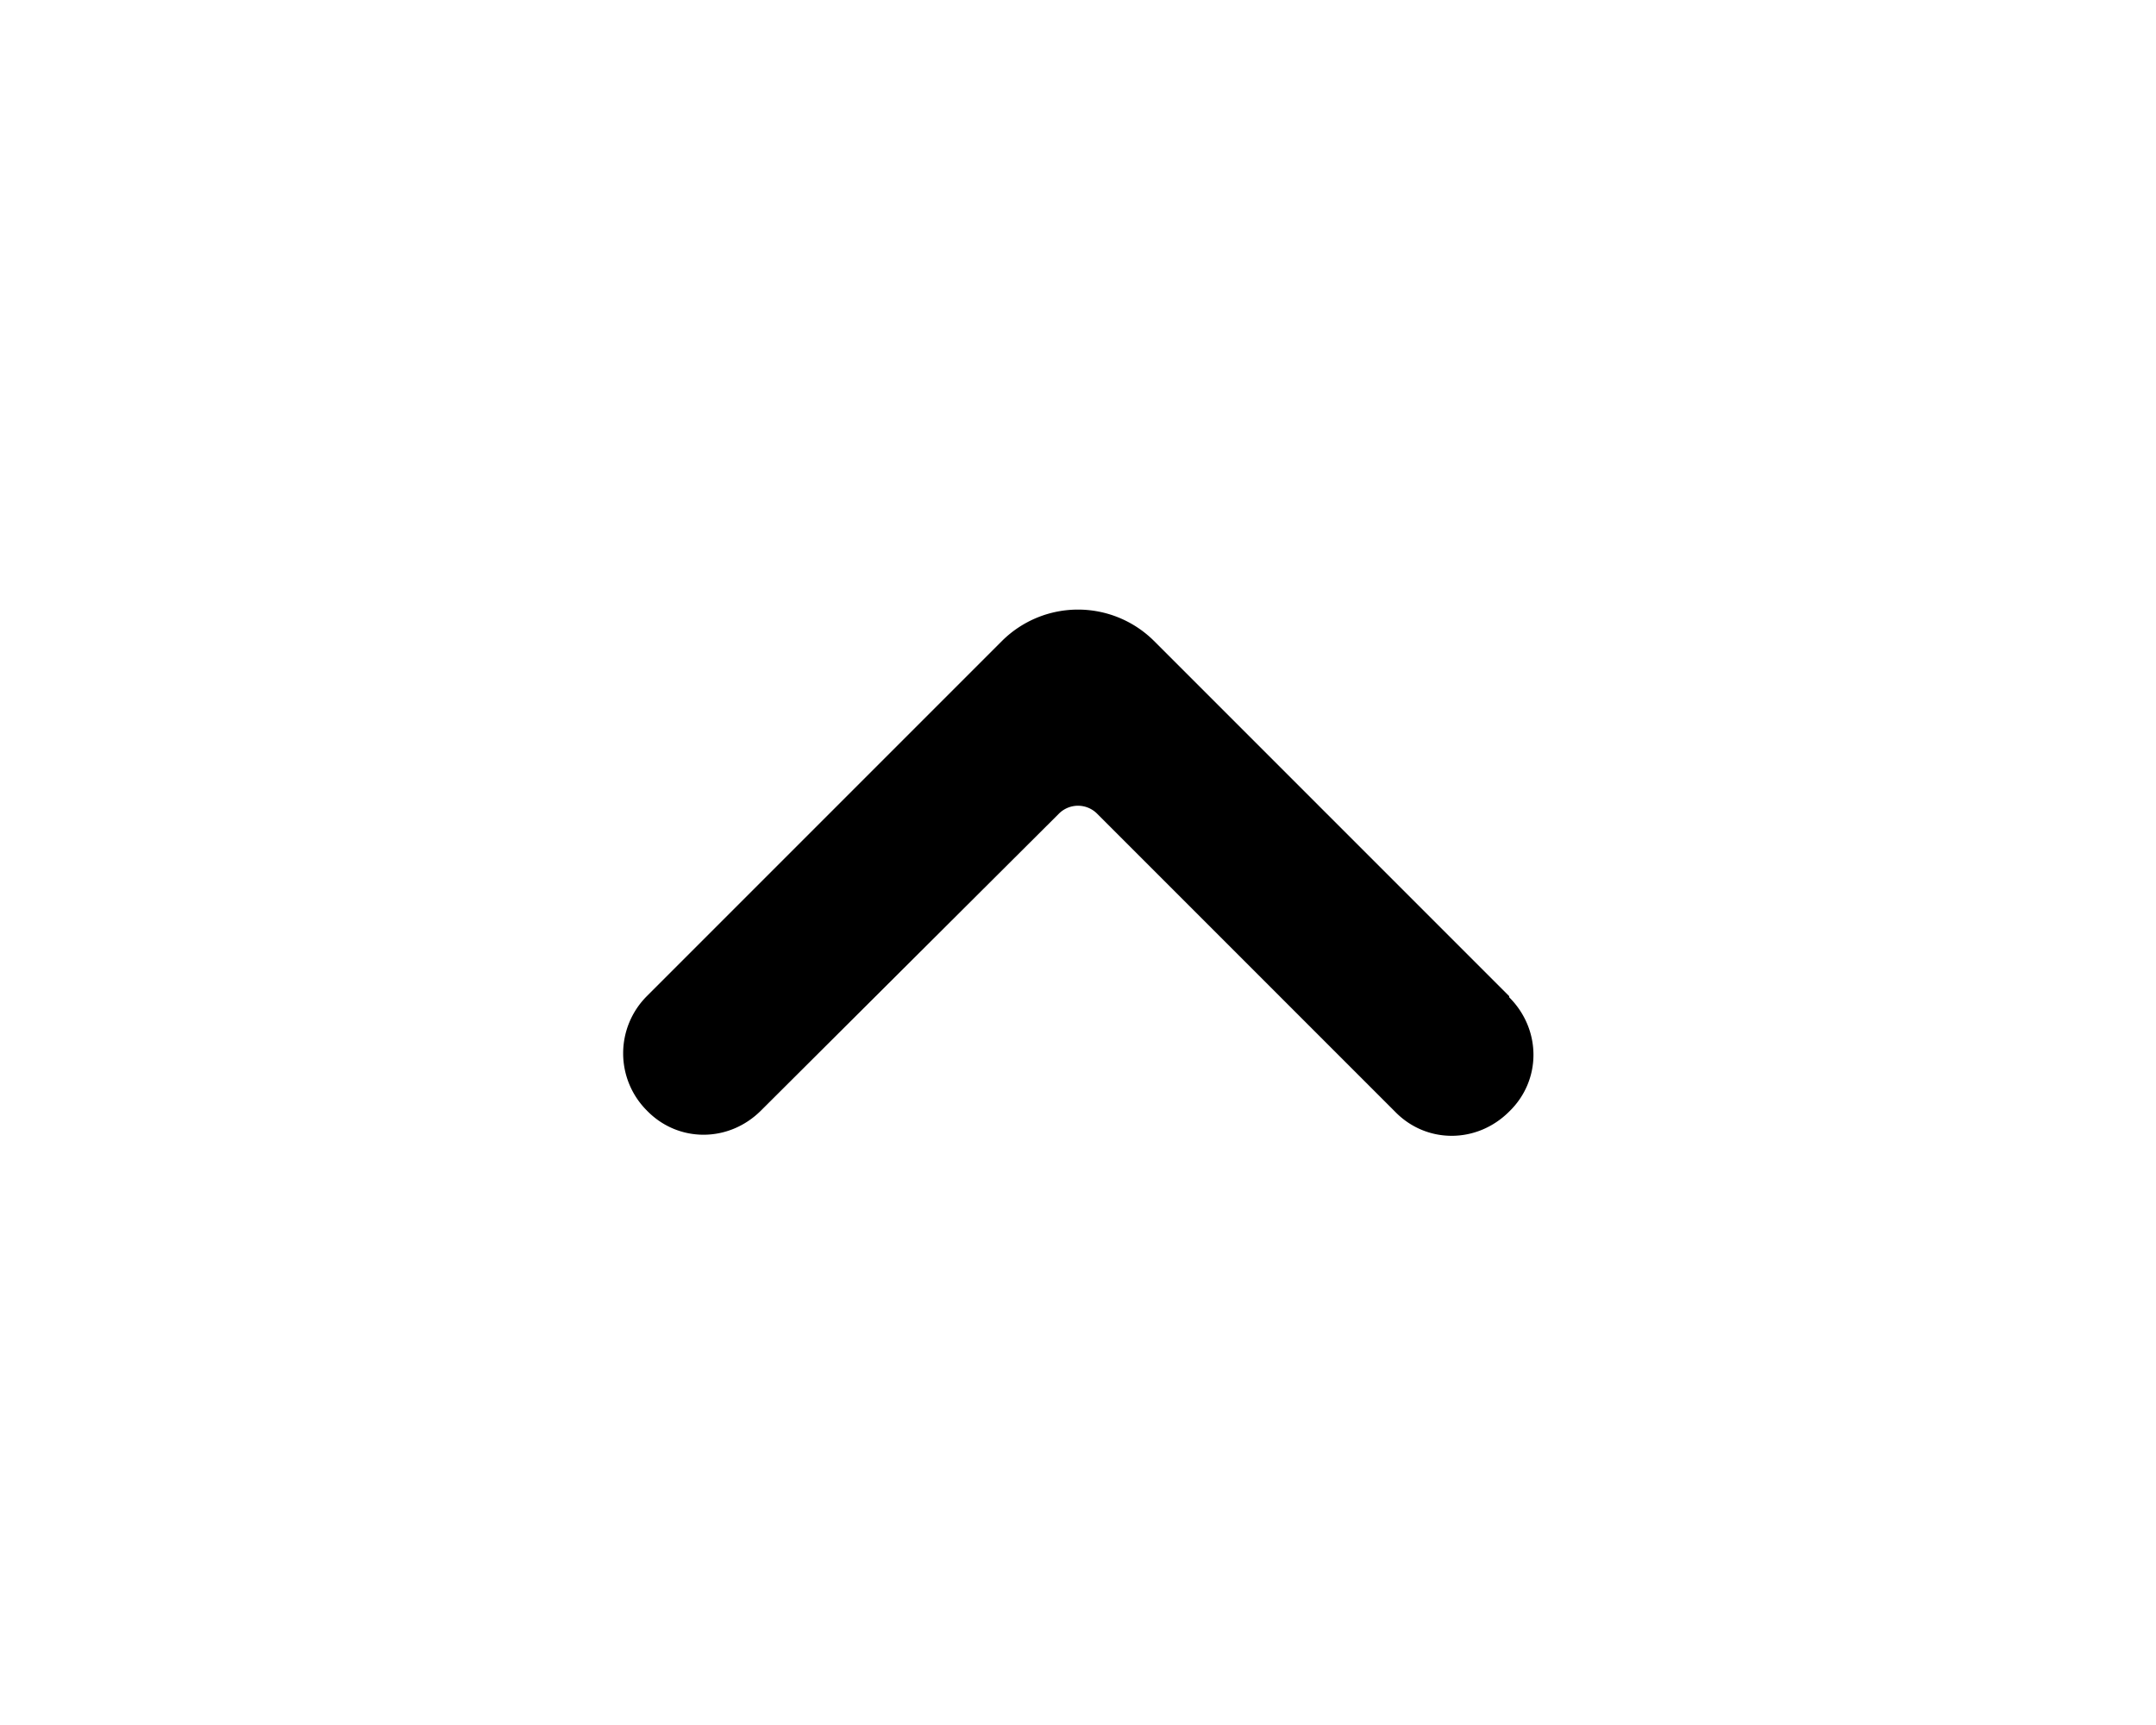 <svg xmlns="http://www.w3.org/2000/svg" viewBox="0 0 20 16" fill="currentColor">
  <path fill-rule="evenodd" d="M14 9.25c.3.3.3.77 0 1.06-.3.3-.77.3-1.06 0l-2.76-2.76a.25.25 0 0 0-.36 0L7.06 10.3c-.3.3-.77.3-1.06 0a.75.75 0 0 1 0-1.06l3.3-3.3a1 1 0 0 1 1.4 0l3.3 3.3Z"/>
</svg>

